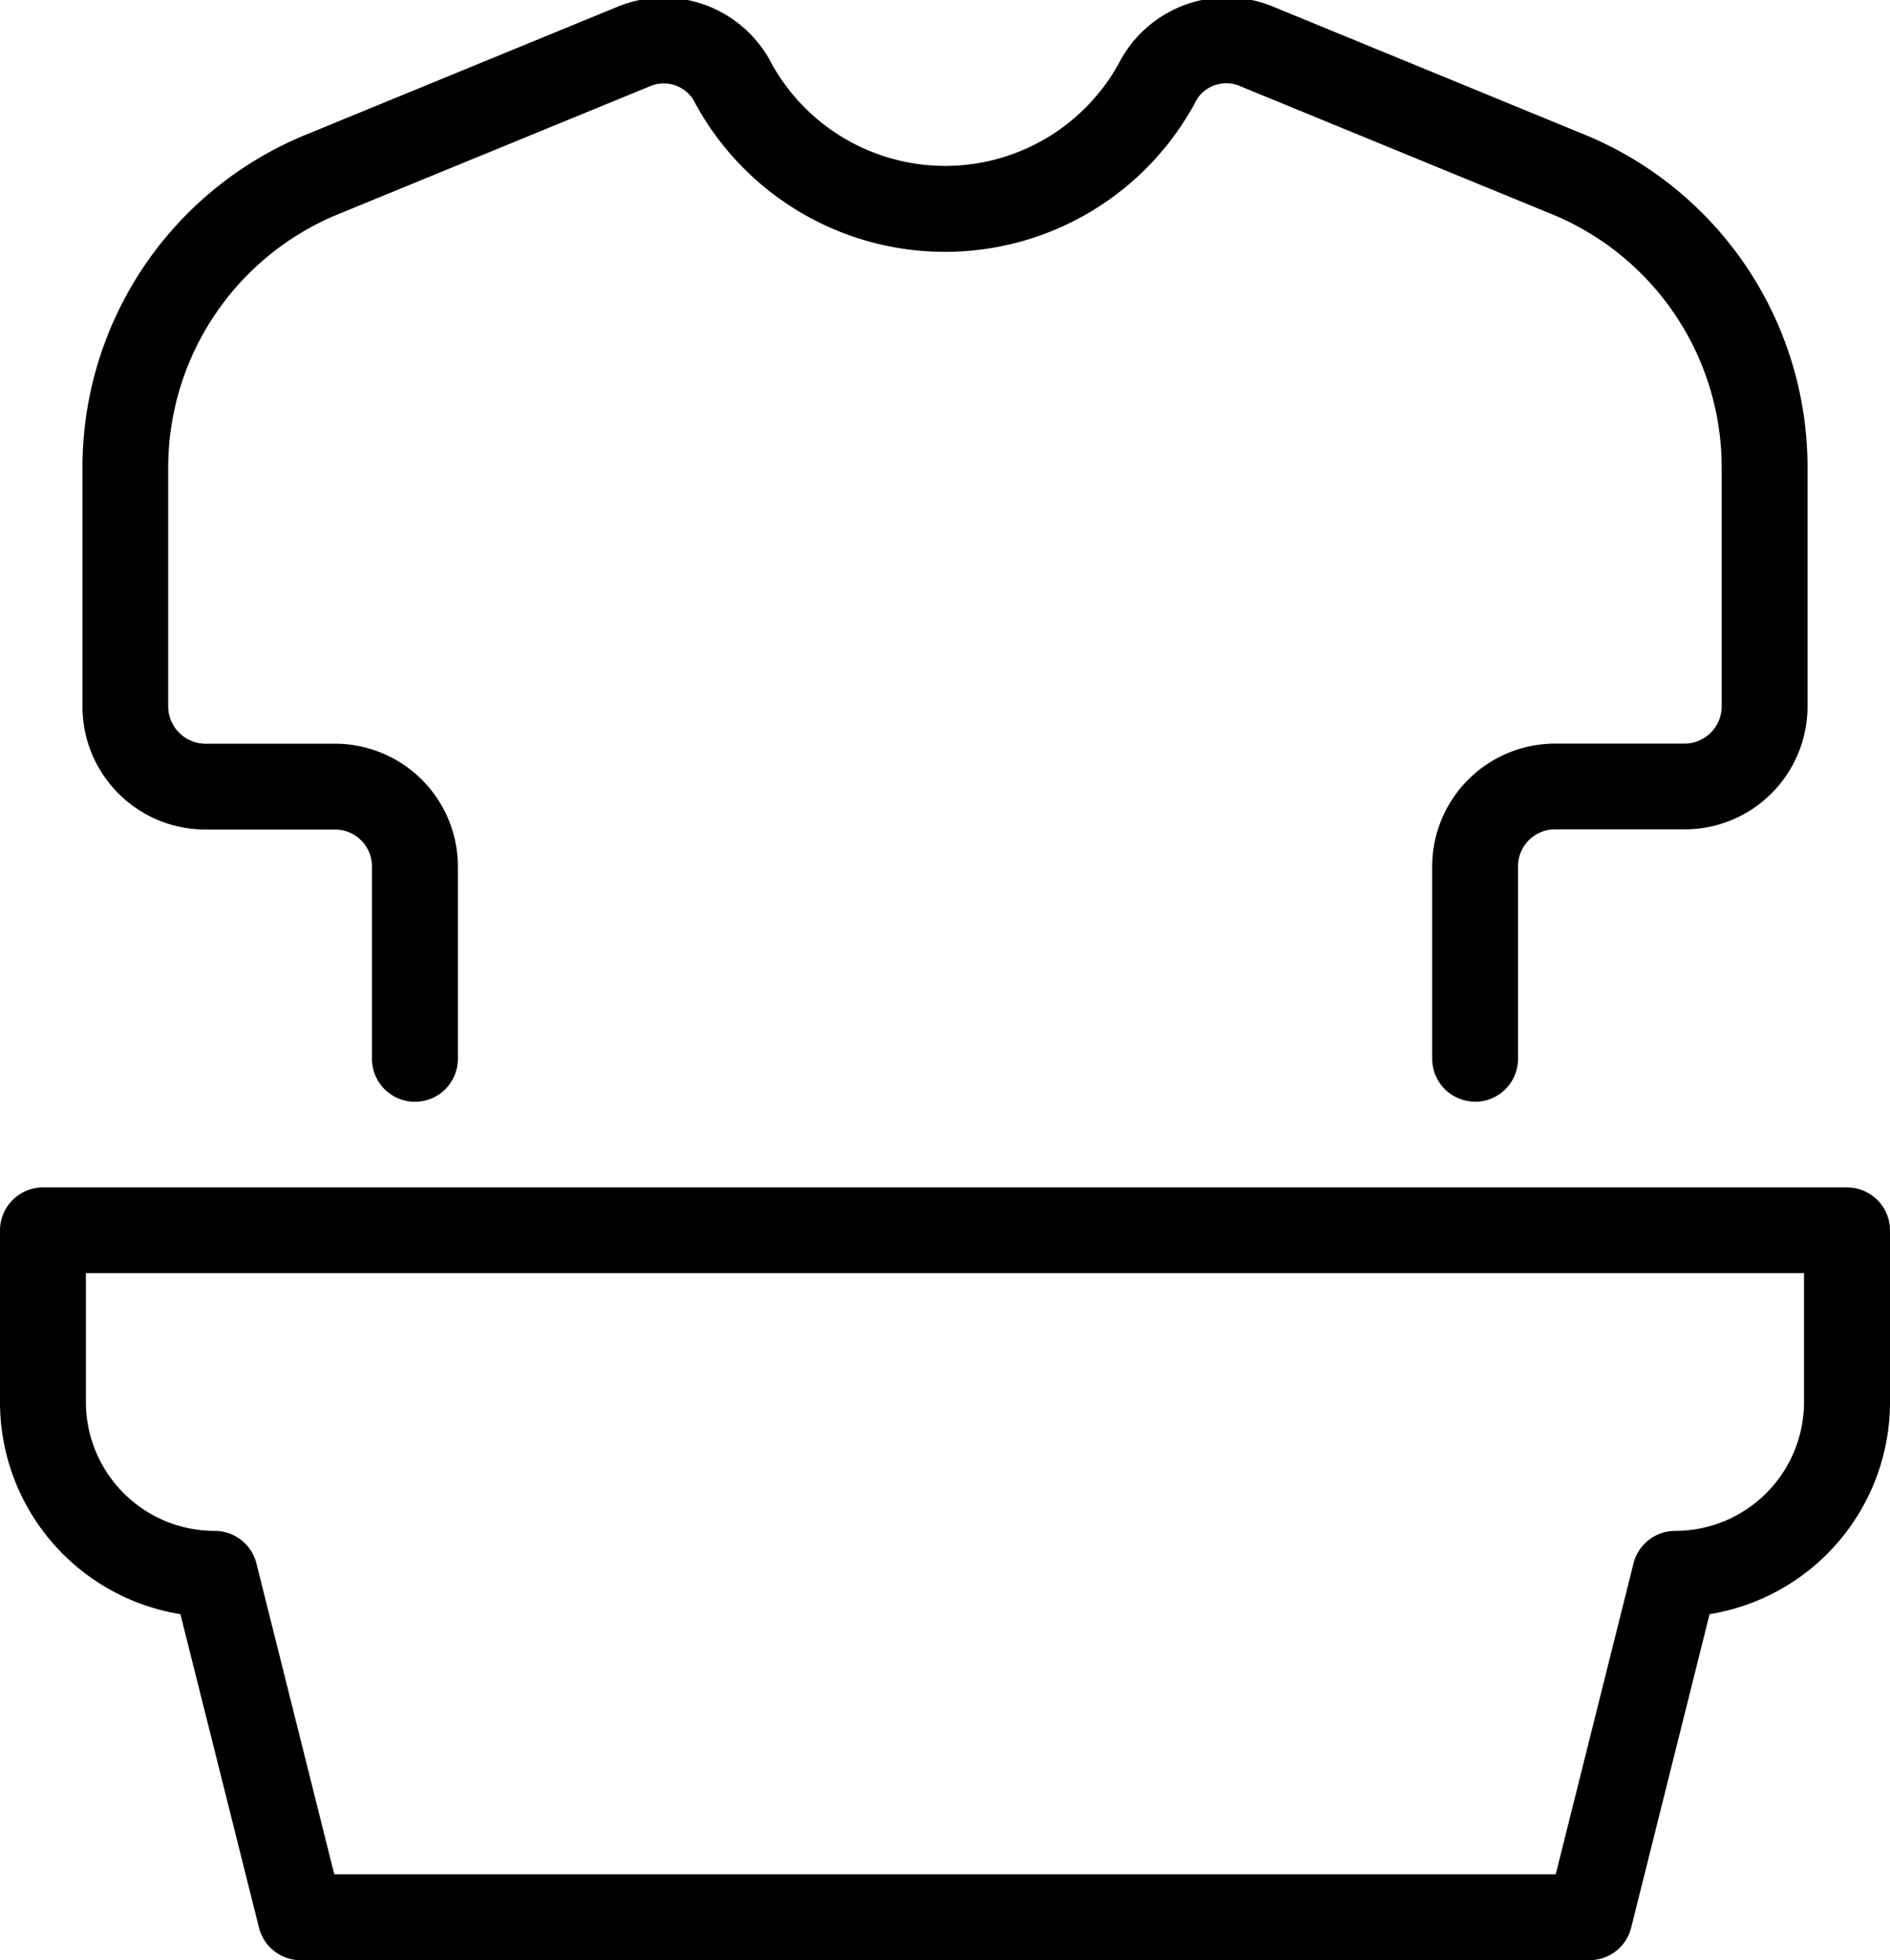 <svg xmlns="http://www.w3.org/2000/svg" width="22" height="22.812" viewBox="0 0 22 22.812">
  <defs>
    <style>
      .cls-1 {
        fill: #ff8230;
        fillRule: evenodd;
      }
    </style>
  </defs>
  <path id="Yuyucu_vasitələr" data-name="Yuyucu vasitələr" className="cls-1" d="M72.5,579h-15a0.5,0.5,0,0,1-.485-0.378L56.1,574.973a2.5,2.5,0,0,1-2.1-2.466v-2a0.5,0.5,0,0,1,.5-0.5h21a0.5,0.5,0,0,1,.5.5v2a2.5,2.5,0,0,1-2.1,2.466l-0.913,3.649A0.5,0.5,0,0,1,72.5,579Zm-14.609-1H72.109l0.905-3.617a0.5,0.5,0,0,1,.485-0.379,1.5,1.5,0,0,0,1.5-1.5v-1.5H55v1.5a1.5,1.5,0,0,0,1.5,1.5,0.5,0.5,0,0,1,.485.379Zm13.28-8.991a0.5,0.5,0,0,1-.5-0.5v-2.238a1.431,1.431,0,0,1,1.43-1.429h1.51a0.435,0.435,0,0,0,.43-0.43v-2.776a3.189,3.189,0,0,0-2-2.965l-3.6-1.478a0.406,0.406,0,0,0-.508.149,3.309,3.309,0,0,1-5.866,0,0.409,0.409,0,0,0-.509-0.147l-3.6,1.477a3.189,3.189,0,0,0-2,2.965v2.776a0.436,0.436,0,0,0,.43.43H57.9a1.431,1.431,0,0,1,1.43,1.429v2.238a0.5,0.5,0,0,1-1,0v-2.238a0.43,0.43,0,0,0-.43-0.43H56.39a1.431,1.431,0,0,1-1.43-1.429v-2.776a4.184,4.184,0,0,1,2.622-3.89l3.6-1.478a1.413,1.413,0,0,1,1.773.609,2.309,2.309,0,0,0,4.094,0,1.412,1.412,0,0,1,1.772-.612l3.6,1.479a4.185,4.185,0,0,1,2.619,3.89v2.776a1.431,1.431,0,0,1-1.43,1.429H72.1a0.43,0.43,0,0,0-.43.43v2.238A0.5,0.5,0,0,1,71.171,569.01Z" transform="translate(-54 -556.188)"/>
</svg>
